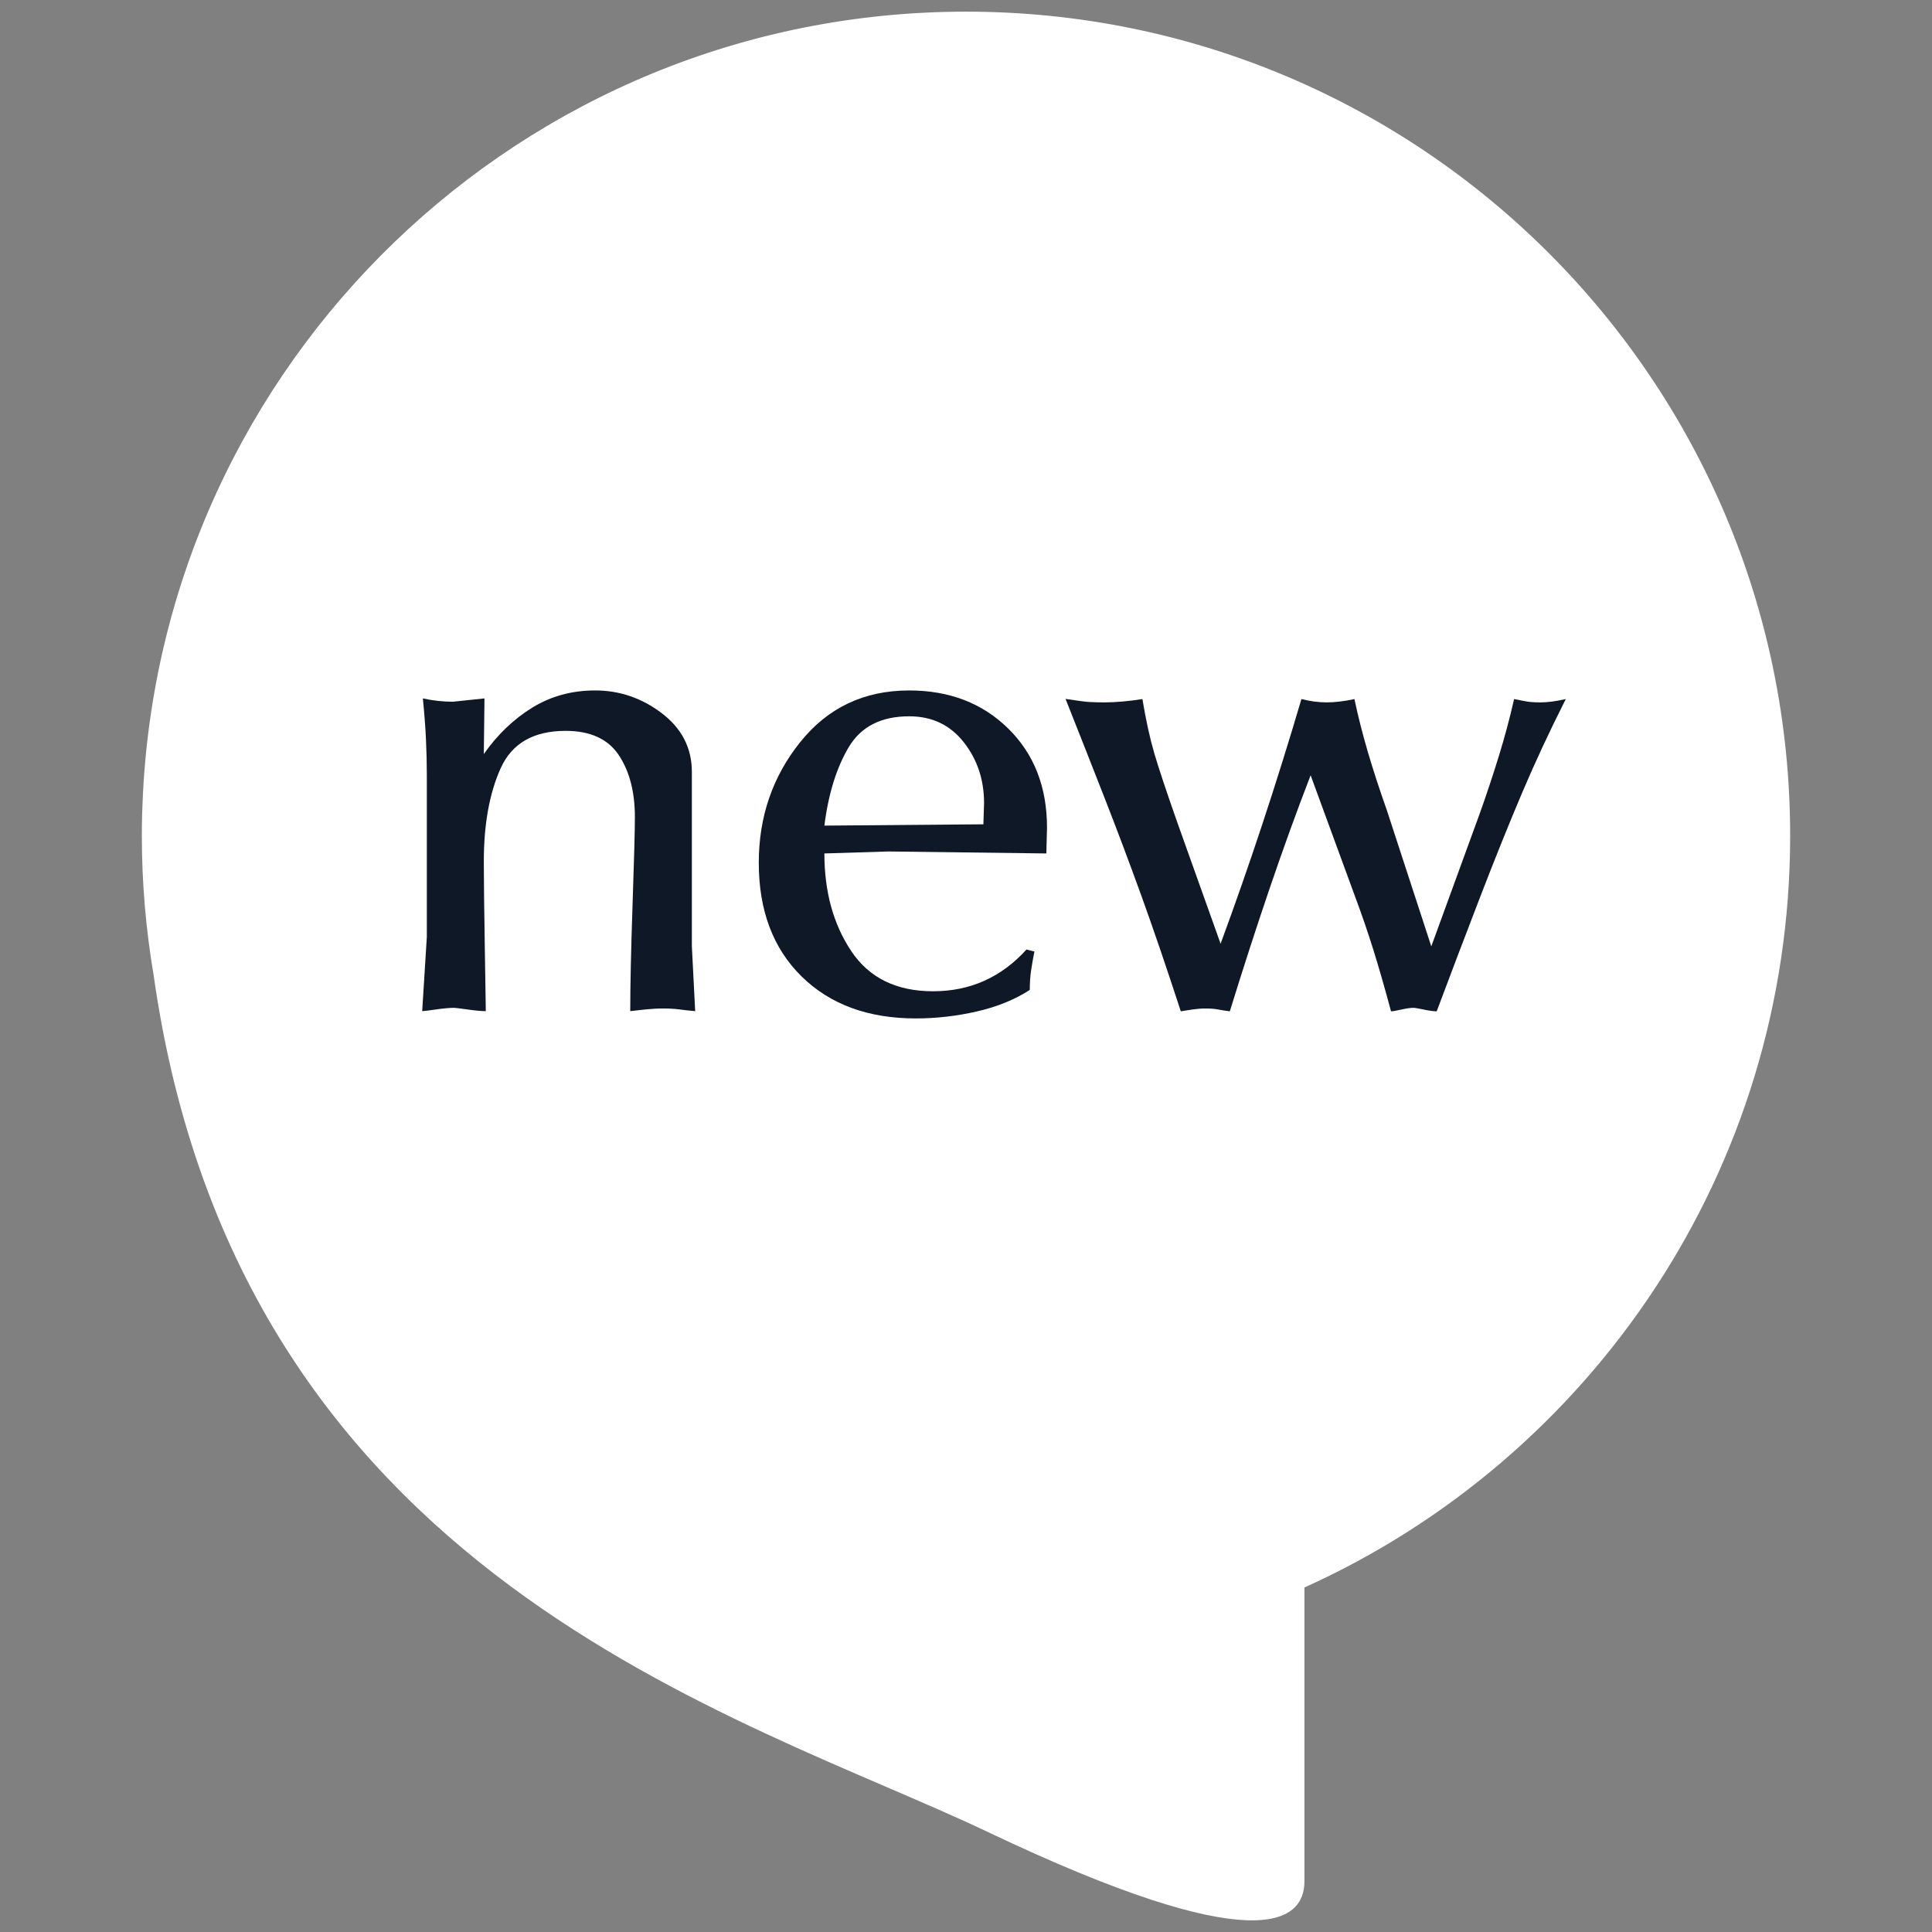 <?xml version="1.0" encoding="utf-8"?>
<!-- Generator: Adobe Illustrator 16.0.0, SVG Export Plug-In . SVG Version: 6.00 Build 0)  -->
<!DOCTYPE svg PUBLIC "-//W3C//DTD SVG 1.1//EN" "http://www.w3.org/Graphics/SVG/1.1/DTD/svg11.dtd">
<svg version="1.1" id="Layer_1" xmlns="http://www.w3.org/2000/svg" xmlns:xlink="http://www.w3.org/1999/xlink" x="0px" y="0px"
	 width="595.28px" height="595.28px" viewBox="0 0 595.28 595.28" enable-background="new 0 0 595.28 595.28" xml:space="preserve">
<rect x="0" y="0" width="595.28" height="595.28" fill="#808080" stroke="none"/>
<path fill="#FFFFFF" d="M43.706,257.527c0-2.154,0.026-4.248,0.08-6.283c0.01-0.422,0.027-0.841,0.041-1.261
	c0.03-0.952,0.067-1.89,0.107-2.814C49.371,111.73,160.867,3.593,297.641,3.593c140.244,0,253.934,113.691,253.934,253.935
	c0,103.079-61.418,191.812-149.653,231.602c0,35.927,0,81.86,0,90.49c0,13.042-15.053,24.081-97.332-15.052
	C227.877,528.08,73.536,486.354,47.317,300.332C44.956,286.416,43.706,272.117,43.706,257.527z"/>
<g>
	<path fill="#0E1826" d="M131.514,288.684v-50.017c0-3.4-0.089-7.008-0.265-10.82c-0.175-3.809-0.495-8.029-0.96-12.658
		c3.094,0.683,6.185,1.021,9.279,1.021l9.707-1.021l-0.204,17.149c4.191-5.987,9.161-10.75,14.909-14.291
		c5.748-3.538,12.205-5.308,19.375-5.308c7.573,0,14.434,2.348,20.587,7.043c6.153,4.695,9.231,10.718,9.231,18.067v29.806v23.886
		l1.021,20.007c-1.633-0.134-3.199-0.306-4.695-0.51c-1.5-0.204-3.267-0.307-5.308-0.307c-1.633,0-3.438,0.103-5.41,0.307
		c-1.974,0.204-3.505,0.376-4.593,0.51c0-7.892,0.236-18.813,0.714-32.766c0.476-13.949,0.715-22.967,0.715-27.05
		c0-7.757-1.662-14.118-4.979-19.088c-3.321-4.967-8.775-7.452-16.364-7.452c-9.892,0-16.565,3.847-20.02,11.535
		c-3.458,7.691-5.184,17.251-5.184,28.683c0,5.445,0.102,14.326,0.306,26.642c0.204,12.32,0.306,18.818,0.306,19.497
		c-1.362,0-3.234-0.169-5.614-0.51c-2.383-0.338-3.776-0.511-4.185-0.511c-1.362,0-3.234,0.173-5.614,0.511
		c-2.383,0.341-3.777,0.51-4.185,0.51L131.514,288.684z"/>
	<path fill="#0E1826" d="M287.485,305.425c11.433,0,21.028-4.287,28.785-12.862l2.45,0.613c-0.408,2.042-0.75,3.981-1.021,5.818
		c-0.274,1.837-0.408,3.847-0.408,6.022c-4.628,2.995-10.074,5.206-16.332,6.635c-6.262,1.429-12.523,2.144-18.782,2.144
		c-14.699,0-26.438-4.319-35.216-12.964c-8.778-8.642-13.167-20.313-13.167-35.012c0-14.153,4.252-26.54,12.759-37.155
		c8.504-10.616,19.701-15.924,33.583-15.924c12.383,0,22.559,3.914,30.521,11.739c7.962,7.828,11.942,18,11.942,30.521l-0.204,7.962
		l-48.588-0.612l-19.802,0.612c0,11.783,2.756,21.809,8.268,30.071C267.784,301.294,276.187,305.425,287.485,305.425z
		 M302.997,253.979l0.208-6.533c0-7.212-2.096-13.474-6.281-18.782s-9.777-7.962-16.775-7.962c-8.648,0-14.858,3.165-18.632,9.493
		c-3.773,6.329-6.277,14.393-7.512,24.192L302.997,253.979z"/>
	<path fill="#0E1826" d="M328.313,215.343c3.675,0.574,6.191,0.896,7.554,0.966c1.359,0.07,2.858,0.105,4.491,0.105
		c3.4,0,7.279-0.338,11.637-1.021c1.088,6.54,2.313,12.122,3.675,16.753c1.359,4.632,3.742,11.78,7.145,21.449l13.27,37.181
		c8.845-23.969,17.148-49.098,24.906-75.383c2.721,0.683,5.308,1.021,7.758,1.021c2.584,0,5.442-0.338,8.574-1.021
		c1.088,5.174,2.45,10.549,4.083,16.128c1.633,5.583,3.605,11.637,5.92,18.169l13.679,41.902l14.902-40.859
		c2.042-5.716,3.981-11.538,5.818-17.465c1.838-5.923,3.436-11.882,4.798-17.876c2.584,0.546,4.319,0.852,5.206,0.919
		c0.883,0.07,1.869,0.102,2.96,0.102c2.175,0,4.763-0.338,7.758-1.021c-4.896,9.668-9.385,19.302-13.465,28.903
		c-4.079,9.602-8.466,20.495-13.154,32.68c-4.692,12.188-9.079,23.73-13.158,34.624c-0.951,0-2.278-0.179-3.979-0.536
		s-2.753-0.536-3.161-0.536c-0.95,0-2.21,0.179-3.773,0.536c-1.563,0.357-2.619,0.536-3.161,0.536
		c-1.904-7.092-3.706-13.366-5.406-18.82c-1.701-5.455-3.57-10.91-5.608-16.365l-13.758-37.538
		c-4.216,10.896-8.401,22.438-12.551,34.626s-8.265,24.888-12.345,38.097c-1.225-0.144-2.383-0.326-3.471-0.543
		c-1.091-0.217-2.45-0.325-4.083-0.325c-1.225,0-2.584,0.108-4.08,0.325c-1.499,0.217-2.654,0.399-3.47,0.543
		c-4.491-13.761-8.571-25.717-12.246-35.868c-3.675-10.15-7.417-20.096-11.225-29.838
		C336.542,236.153,332.53,225.971,328.313,215.343z"/>
</g>
</svg>
